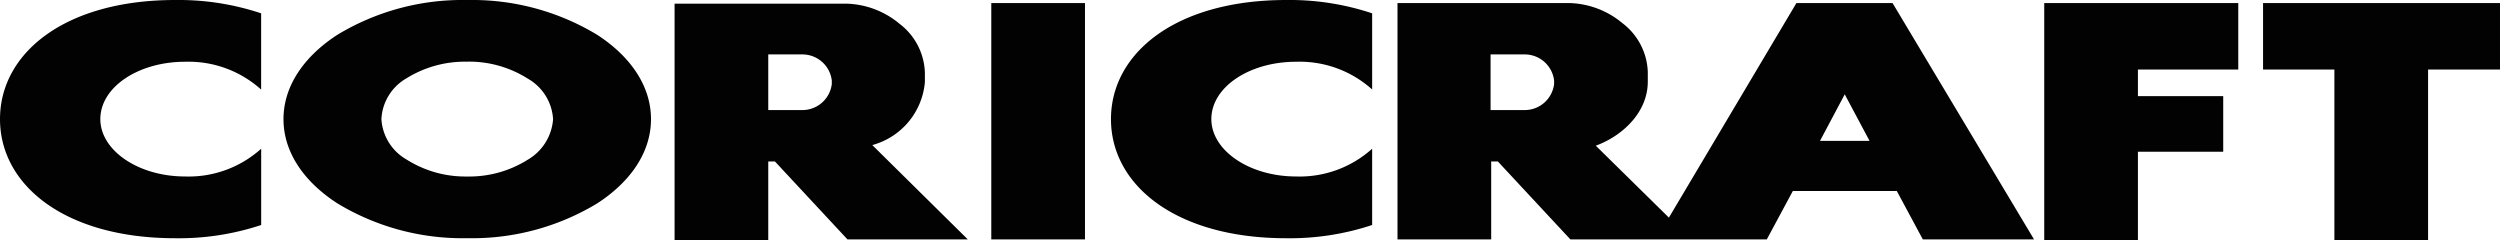 <svg id="Coricraft" xmlns="http://www.w3.org/2000/svg" xmlns:xlink="http://www.w3.org/1999/xlink" width="170" height="16.319" viewBox="0 0 170 16.319">
  <defs>
    <clipPath id="clip-path">
      <path id="Clip_8" data-name="Clip 8" d="M0,16.319H170V0H0Z" fill="none"/>
    </clipPath>
  </defs>
  <path id="Fill_1" data-name="Fill 1" d="M12.5,16.194a16.427,16.427,0,0,1-8.837-2.368C1.3,12.3,0,10.264,0,8.1S1.3,3.9,3.658,2.368A16.426,16.426,0,0,1,12.5,0a16.426,16.426,0,0,1,8.837,2.368C23.692,3.9,24.991,5.93,24.991,8.1s-1.3,4.2-3.659,5.729A16.427,16.427,0,0,1,12.5,16.194Zm0-12A7.512,7.512,0,0,0,8.359,5.326a3.388,3.388,0,0,0-1.7,2.77,3.4,3.4,0,0,0,1.716,2.753A7.466,7.466,0,0,0,12.5,12,7.453,7.453,0,0,0,16.6,10.864,3.472,3.472,0,0,0,18.332,8.1a3.4,3.4,0,0,0-1.716-2.753A7.462,7.462,0,0,0,12.5,4.19Z" transform="translate(19.277 0.002)" fill="#020203"/>
  <path id="Fill_3" data-name="Fill 3" d="M0,8.1c0,4.48,4.4,8.1,11.923,8.1a17.763,17.763,0,0,0,5.837-.9V10.113A7.366,7.366,0,0,1,12.578,12c-3.165,0-5.755-1.769-5.755-3.9,0-2.178,2.589-3.9,5.755-3.9a7.367,7.367,0,0,1,5.179,1.891V.906A17.765,17.765,0,0,0,11.923,0C4.4,0,0,3.617,0,8.1" transform="translate(0 0)" fill="#020203"/>
  <path id="Fill_5" data-name="Fill 5" d="M0,8.1c0,4.48,4.4,8.1,11.923,8.1a17.763,17.763,0,0,0,5.837-.9V10.113A7.367,7.367,0,0,1,12.581,12c-3.165,0-5.755-1.769-5.755-3.9,0-2.178,2.589-3.9,5.755-3.9A7.367,7.367,0,0,1,17.76,6.085V.906A17.763,17.763,0,0,0,11.923,0C4.4,0,0,3.617,0,8.1" transform="translate(75.546 0)" fill="#020203"/>
  <path id="Clip_8-2" data-name="Clip 8" d="M0,16.319H170V0H0Z" fill="none"/>
  <g id="Coricraft-2" data-name="Coricraft" clip-path="url(#clip-path)">
    <path id="Fill_7" data-name="Fill 7" d="M0,16.072H6.371V0H0Z" transform="translate(67.408 0.207)" fill="#020203"/>
    <path id="Fill_9" data-name="Fill 9" d="M16.112,0H0V4.522H4.85V16.112h6.371V4.522h4.892Z" transform="translate(153.888 0.207)" fill="#020203"/>
    <path id="Fill_10" data-name="Fill 10" d="M2.219,0H0V16.112H6.371v-6h5.8V6.33h-5.8V4.522h6.824V0Z" transform="translate(139.008 0.207)" fill="#020203"/>
    <path id="Fill_11" data-name="Fill 11" d="M6.371,16.07H0V0H11.633A5.863,5.863,0,0,1,15.3,1.372a4.345,4.345,0,0,1,1.721,3.314v.655a4.869,4.869,0,0,1-3.577,4.276l6.494,6.414H11.756l-4.933-5.3H6.371v5.341Zm0-12.618V7.236h2.32a2.012,2.012,0,0,0,2-1.769V5.222a2.011,2.011,0,0,0-2-1.769H6.371Z" transform="translate(45.871 0.248)" fill="#020203"/>
    <path id="Fill_12" data-name="Fill 12" d="M25.112,16.073H11.756l-4.933-5.3H6.371v5.3H0V0H11.635A5.863,5.863,0,0,1,15.3,1.372,4.345,4.345,0,0,1,17.02,4.685v.658c0,2.126-1.777,3.72-3.538,4.357l4.973,4.891L27.127,0h6.536l9.621,16.071-7.562,0-1.769-3.29h-7.07l-1.77,3.29Zm5.3-9.865L28.73,9.373H32.1ZM6.329,3.494V7.277h2.32a2.011,2.011,0,0,0,2-1.769V5.263a2.011,2.011,0,0,0-2-1.769H6.329Z" transform="translate(95.03 0.207)" fill="#020203"/>
  </g>
</svg>
